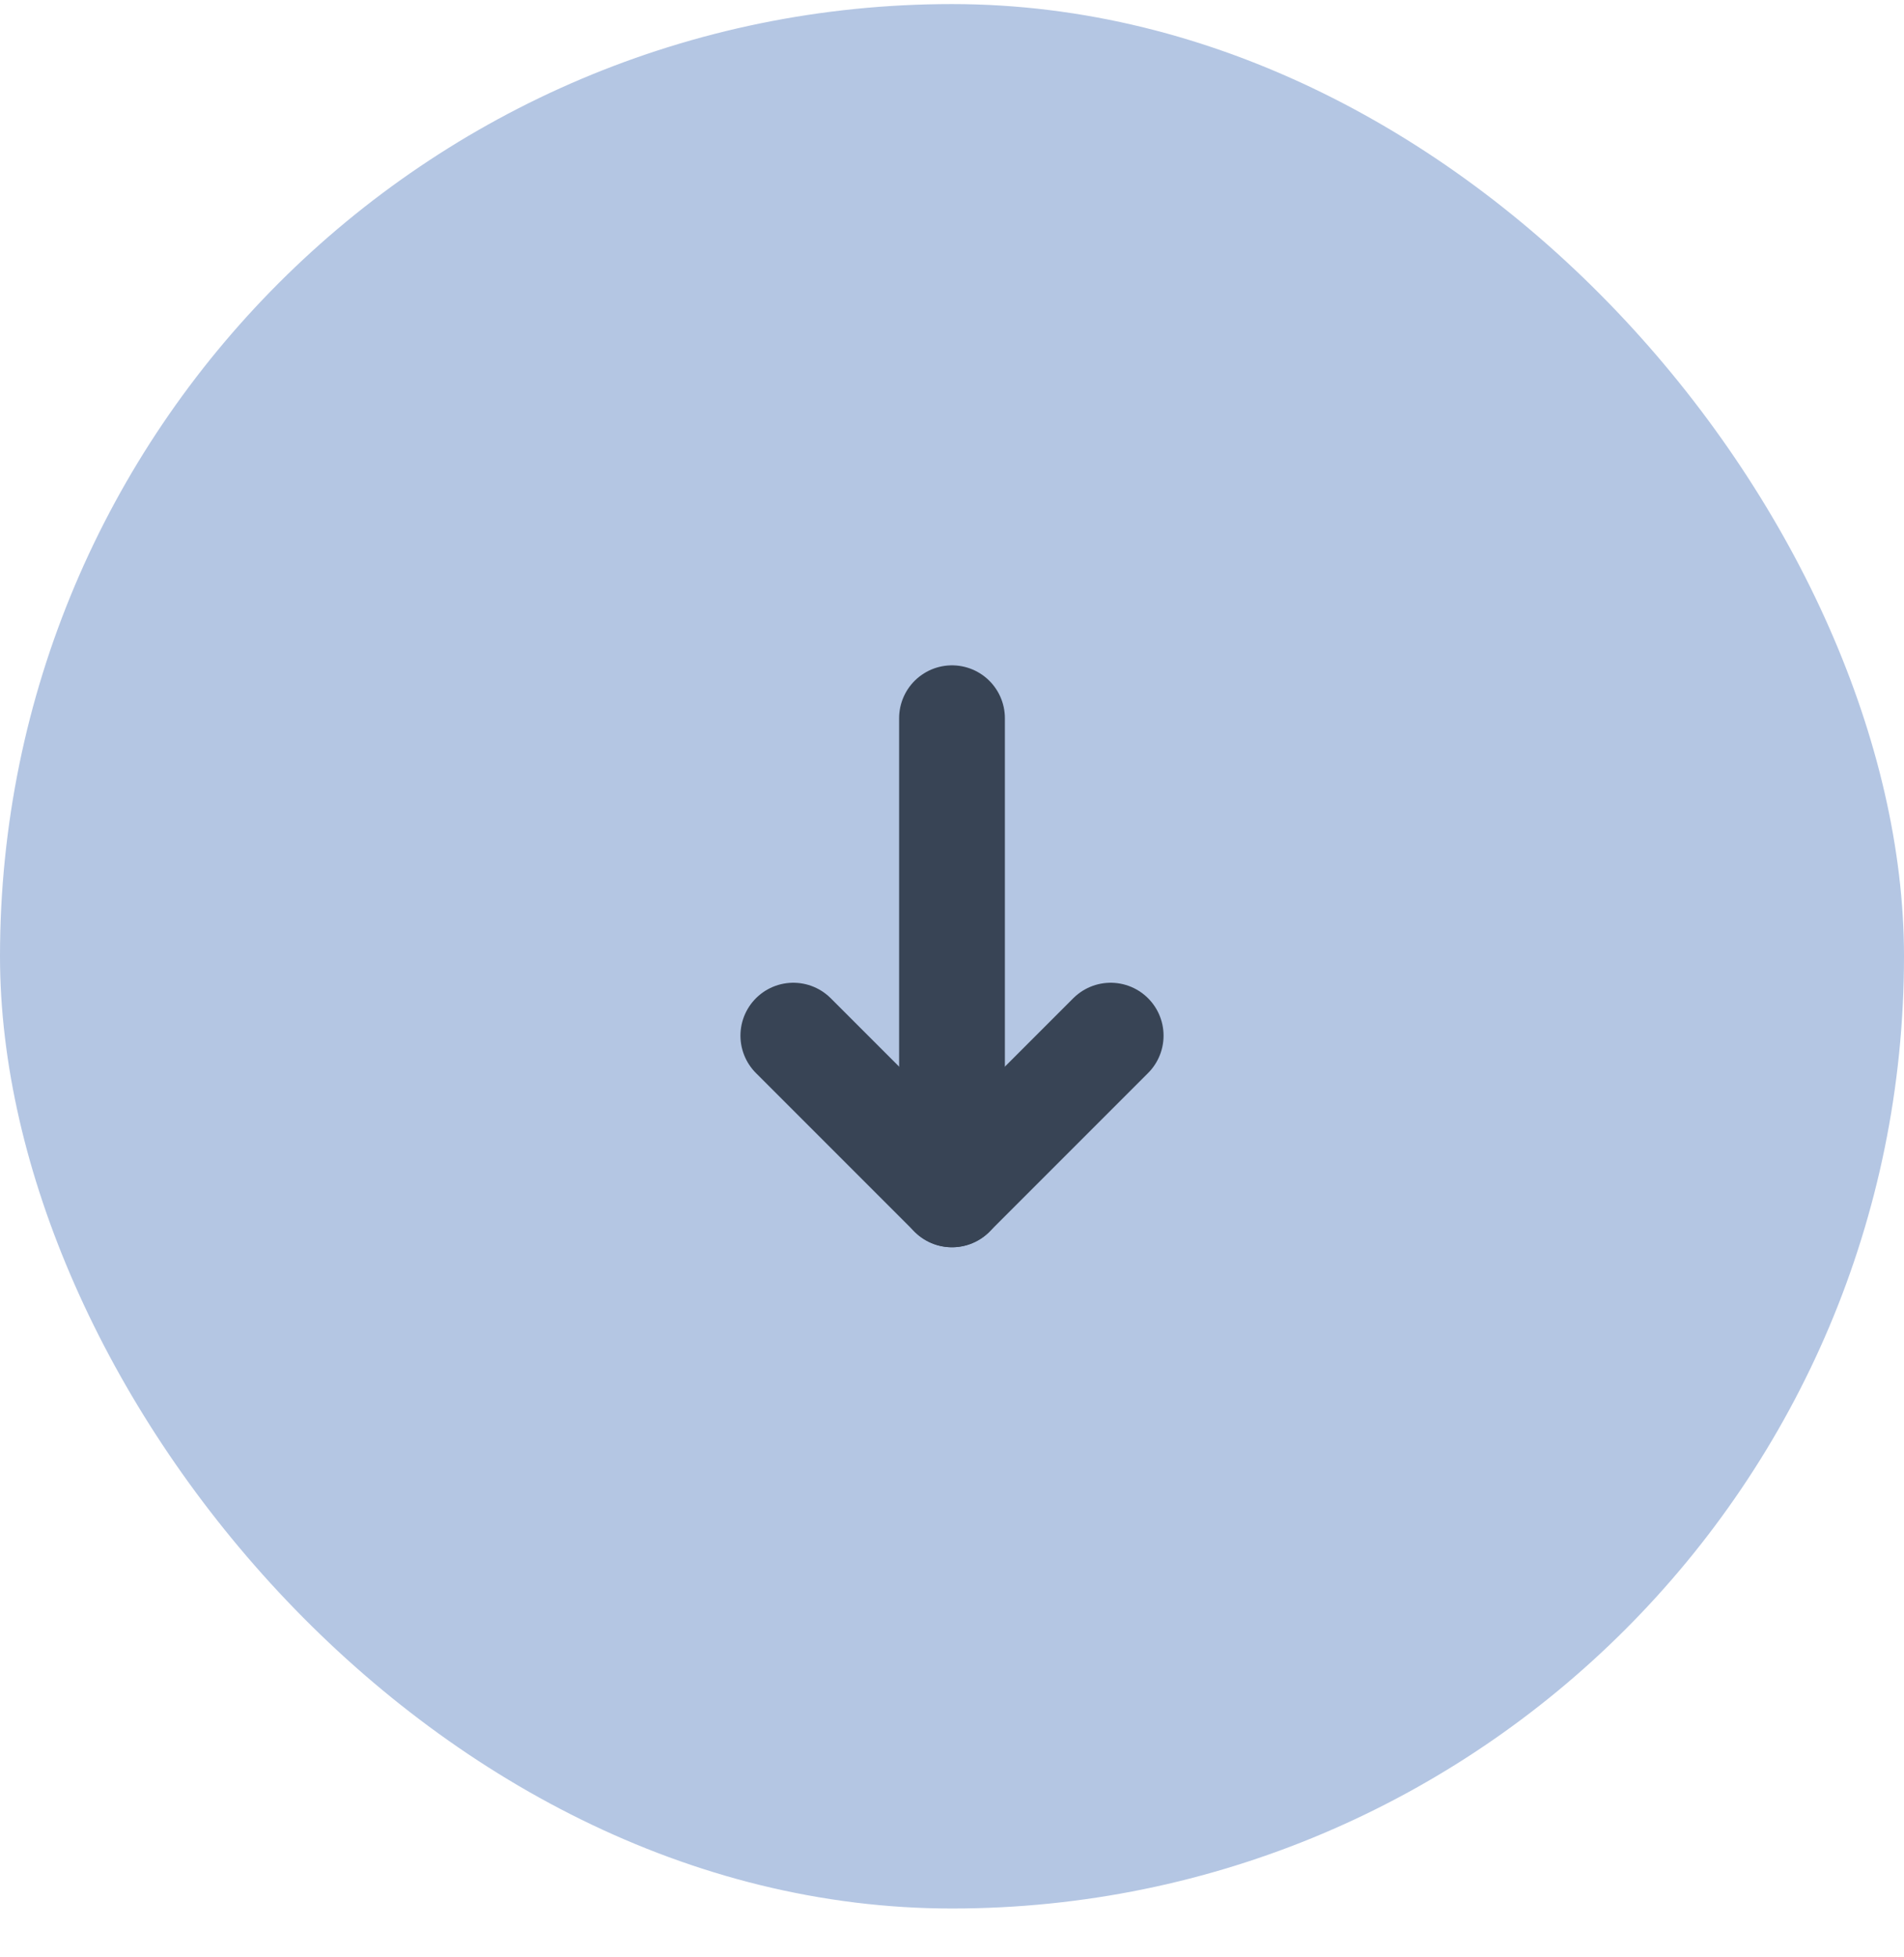<svg width="36" height="37" viewBox="0 0 36 37" fill="none" xmlns="http://www.w3.org/2000/svg">
<rect y="0.077" width="36" height="36" rx="18" fill="#B4C6E3"/>
<path d="M15 19.577L18 22.577L21 19.577" stroke="#384455" stroke-width="2" stroke-linecap="round" stroke-linejoin="round"/>
<path d="M18 13.577L18 22.577" stroke="#384455" stroke-width="2" stroke-linecap="round" stroke-linejoin="round"/>
</svg>
